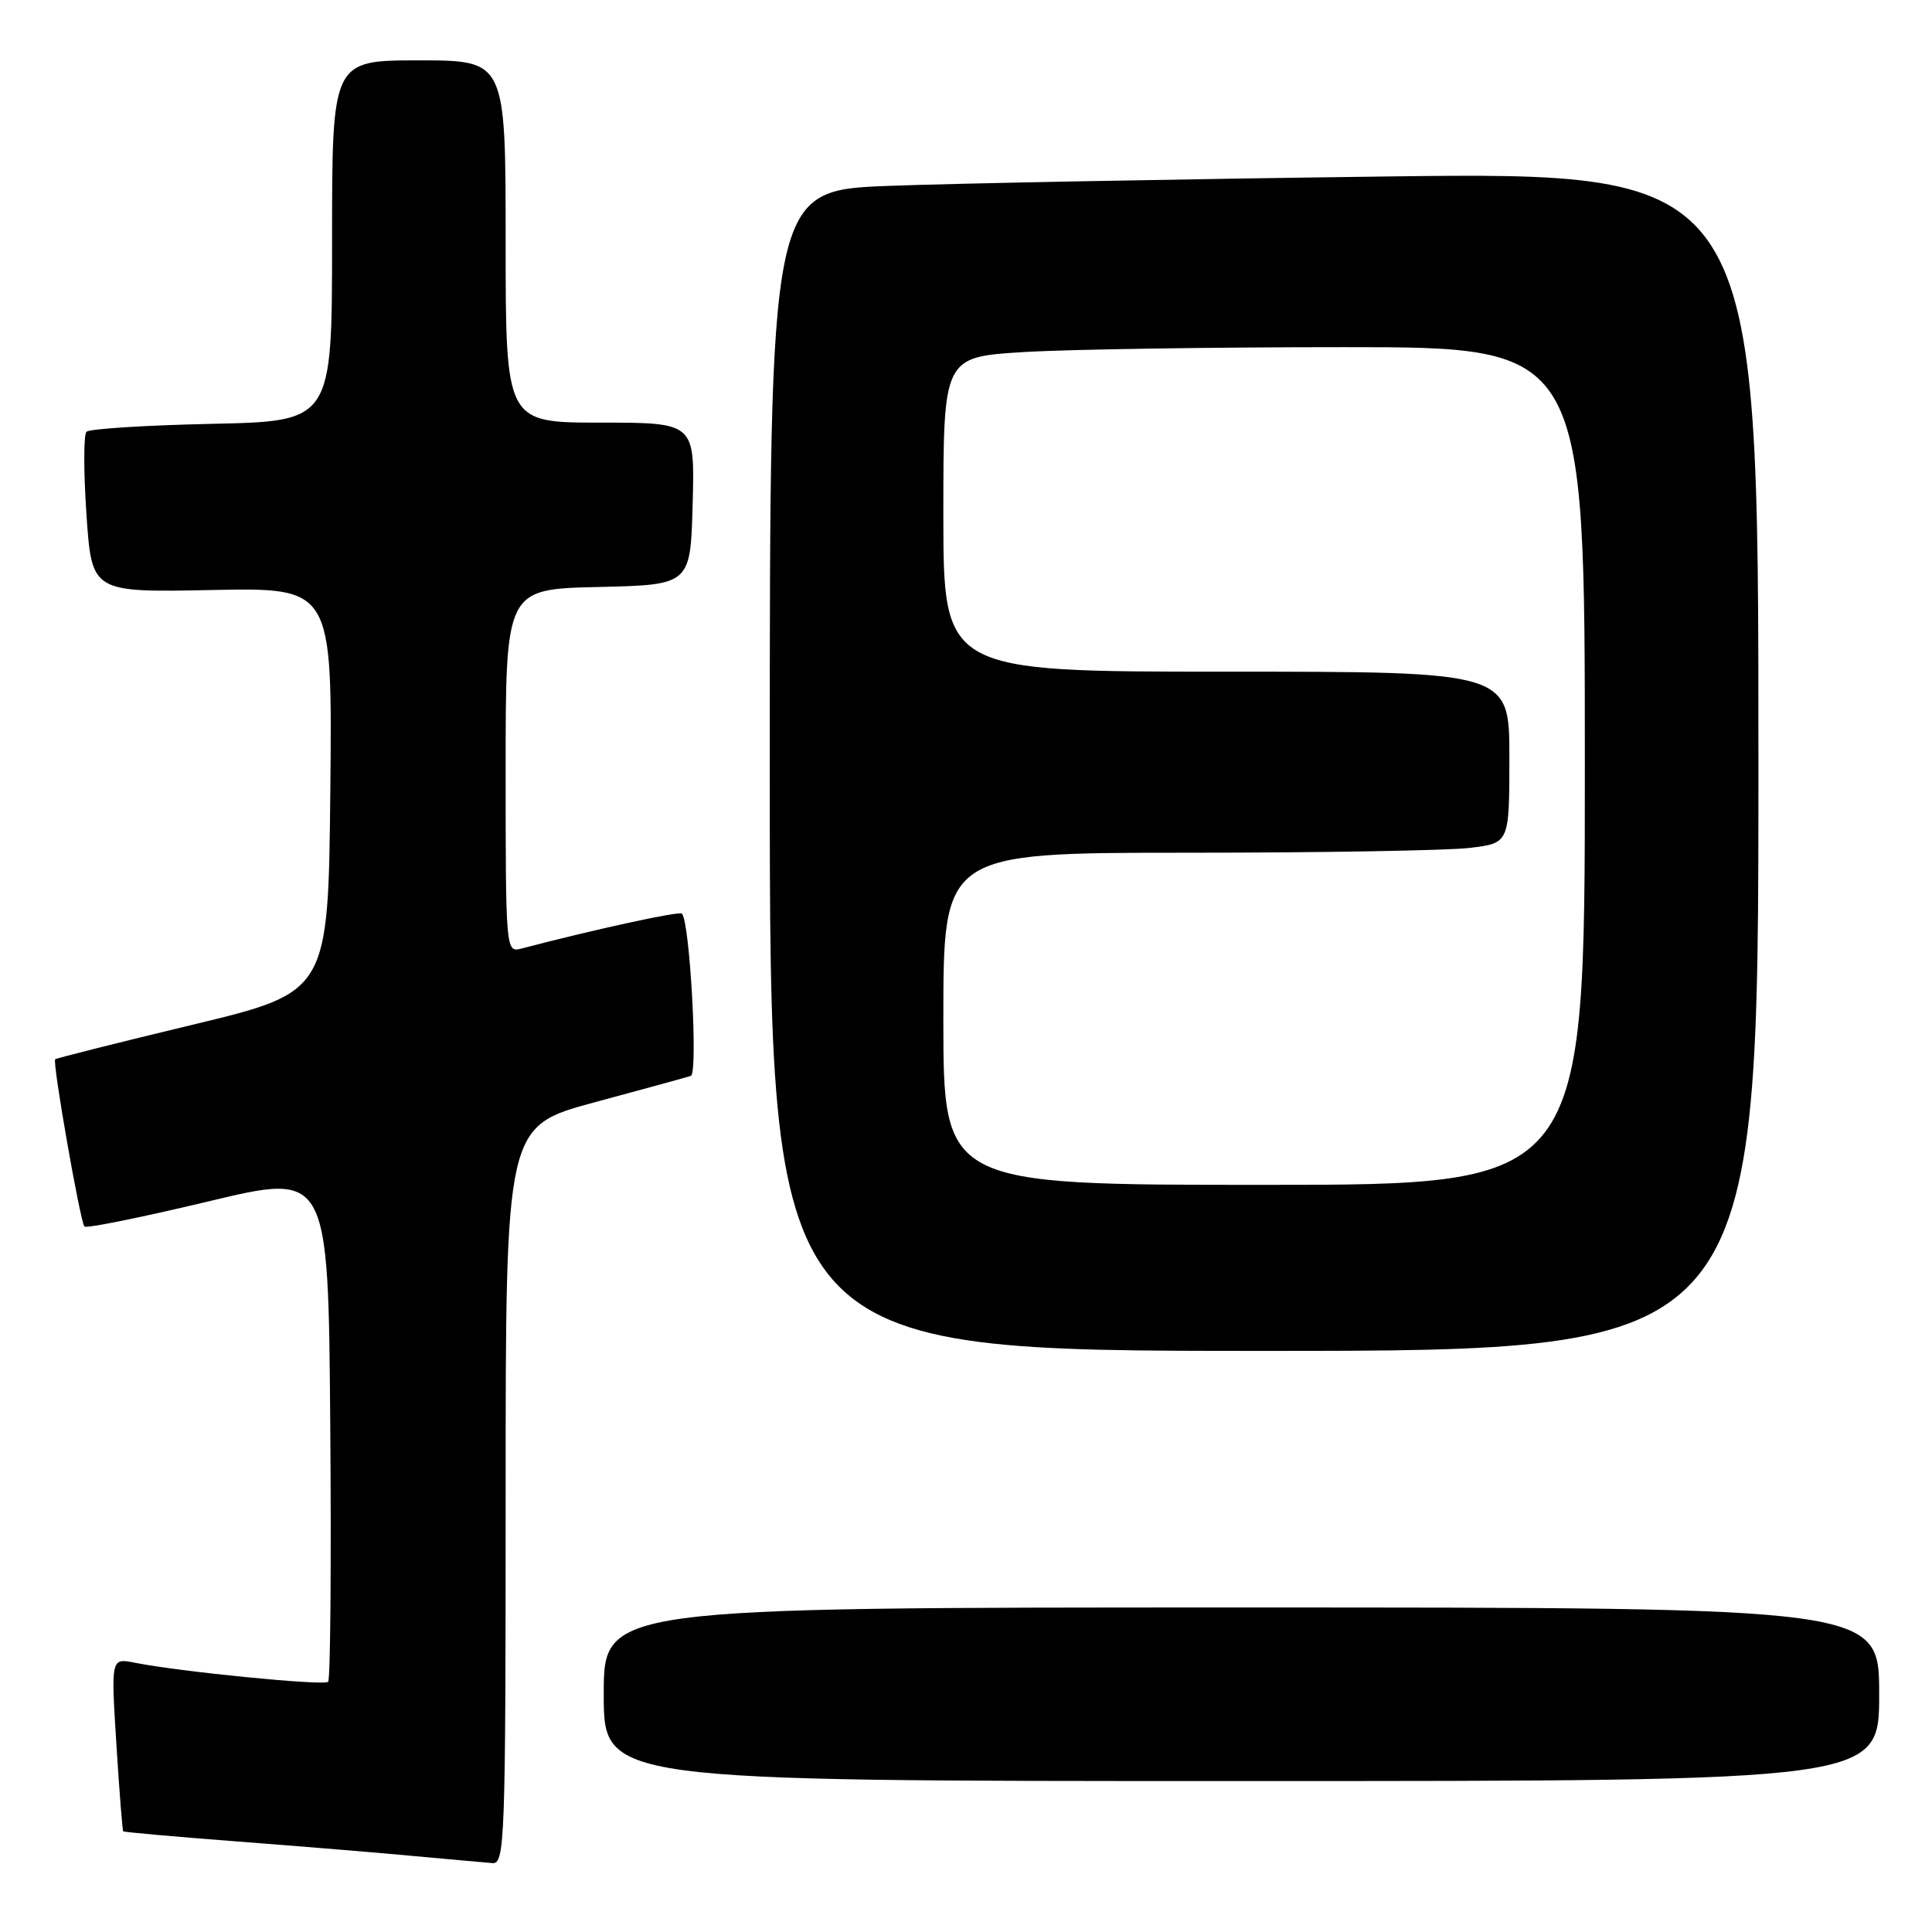 <?xml version="1.0" encoding="UTF-8" standalone="no"?>
<!DOCTYPE svg PUBLIC "-//W3C//DTD SVG 1.1//EN" "http://www.w3.org/Graphics/SVG/1.1/DTD/svg11.dtd" >
<svg xmlns="http://www.w3.org/2000/svg" xmlns:xlink="http://www.w3.org/1999/xlink" version="1.1" viewBox="0 0 256 256">
 <g >
 <path fill="currentColor"
d=" M 67.00 198.12 C 67.00 149.25 67.00 149.25 78.75 146.07 C 85.21 144.33 90.97 142.75 91.54 142.56 C 92.51 142.25 91.42 122.19 90.36 121.06 C 90.03 120.70 78.86 123.13 69.01 125.71 C 67.04 126.22 67.00 125.78 67.00 102.15 C 67.00 78.06 67.00 78.06 79.25 77.78 C 91.50 77.50 91.50 77.50 91.78 66.75 C 92.07 56.00 92.07 56.00 79.53 56.00 C 67.00 56.00 67.00 56.00 67.00 32.00 C 67.00 8.00 67.00 8.00 55.50 8.00 C 44.00 8.00 44.00 8.00 44.00 31.91 C 44.00 55.82 44.00 55.82 28.08 56.16 C 19.33 56.35 11.85 56.82 11.46 57.21 C 11.07 57.59 11.07 62.54 11.46 68.21 C 12.16 78.50 12.16 78.50 28.09 78.18 C 44.03 77.86 44.03 77.86 43.77 104.66 C 43.50 131.46 43.50 131.46 25.53 135.78 C 15.64 138.16 7.44 140.22 7.31 140.36 C 6.92 140.75 10.64 161.97 11.19 162.52 C 11.46 162.79 18.84 161.29 27.59 159.20 C 43.50 155.38 43.50 155.38 43.76 188.84 C 43.91 207.25 43.78 222.55 43.48 222.85 C 42.94 223.40 23.80 221.51 17.87 220.32 C 14.70 219.69 14.70 219.69 15.42 231.08 C 15.81 237.34 16.22 242.56 16.33 242.66 C 16.44 242.77 23.27 243.38 31.51 244.01 C 39.76 244.64 50.33 245.51 55.00 245.95 C 59.67 246.38 64.29 246.79 65.25 246.87 C 66.89 246.99 67.00 244.06 67.00 198.12 Z  M 249.00 224.50 C 249.00 213.00 249.00 213.00 164.50 213.00 C 80.00 213.00 80.00 213.00 80.00 224.50 C 80.00 236.00 80.00 236.00 164.50 236.00 C 249.00 236.00 249.00 236.00 249.00 224.50 Z  M 233.00 100.88 C 233.00 22.76 233.00 22.76 183.25 23.39 C 155.89 23.74 126.41 24.30 117.75 24.63 C 102.00 25.23 102.00 25.23 102.00 102.11 C 102.00 179.00 102.00 179.00 167.50 179.00 C 233.00 179.00 233.00 179.00 233.00 100.88 Z  M 125.00 135.00 C 125.00 113.00 125.00 113.00 157.25 112.99 C 174.99 112.99 191.86 112.70 194.75 112.35 C 200.00 111.72 200.00 111.72 200.00 100.36 C 200.00 89.00 200.00 89.00 162.50 89.00 C 125.00 89.00 125.00 89.00 125.00 68.15 C 125.00 47.30 125.00 47.30 135.66 46.65 C 141.52 46.29 160.64 46.00 178.16 46.00 C 210.00 46.00 210.00 46.00 210.00 101.50 C 210.00 157.00 210.00 157.00 167.50 157.00 C 125.00 157.00 125.00 157.00 125.00 135.00 Z "/>
</g>
</svg>